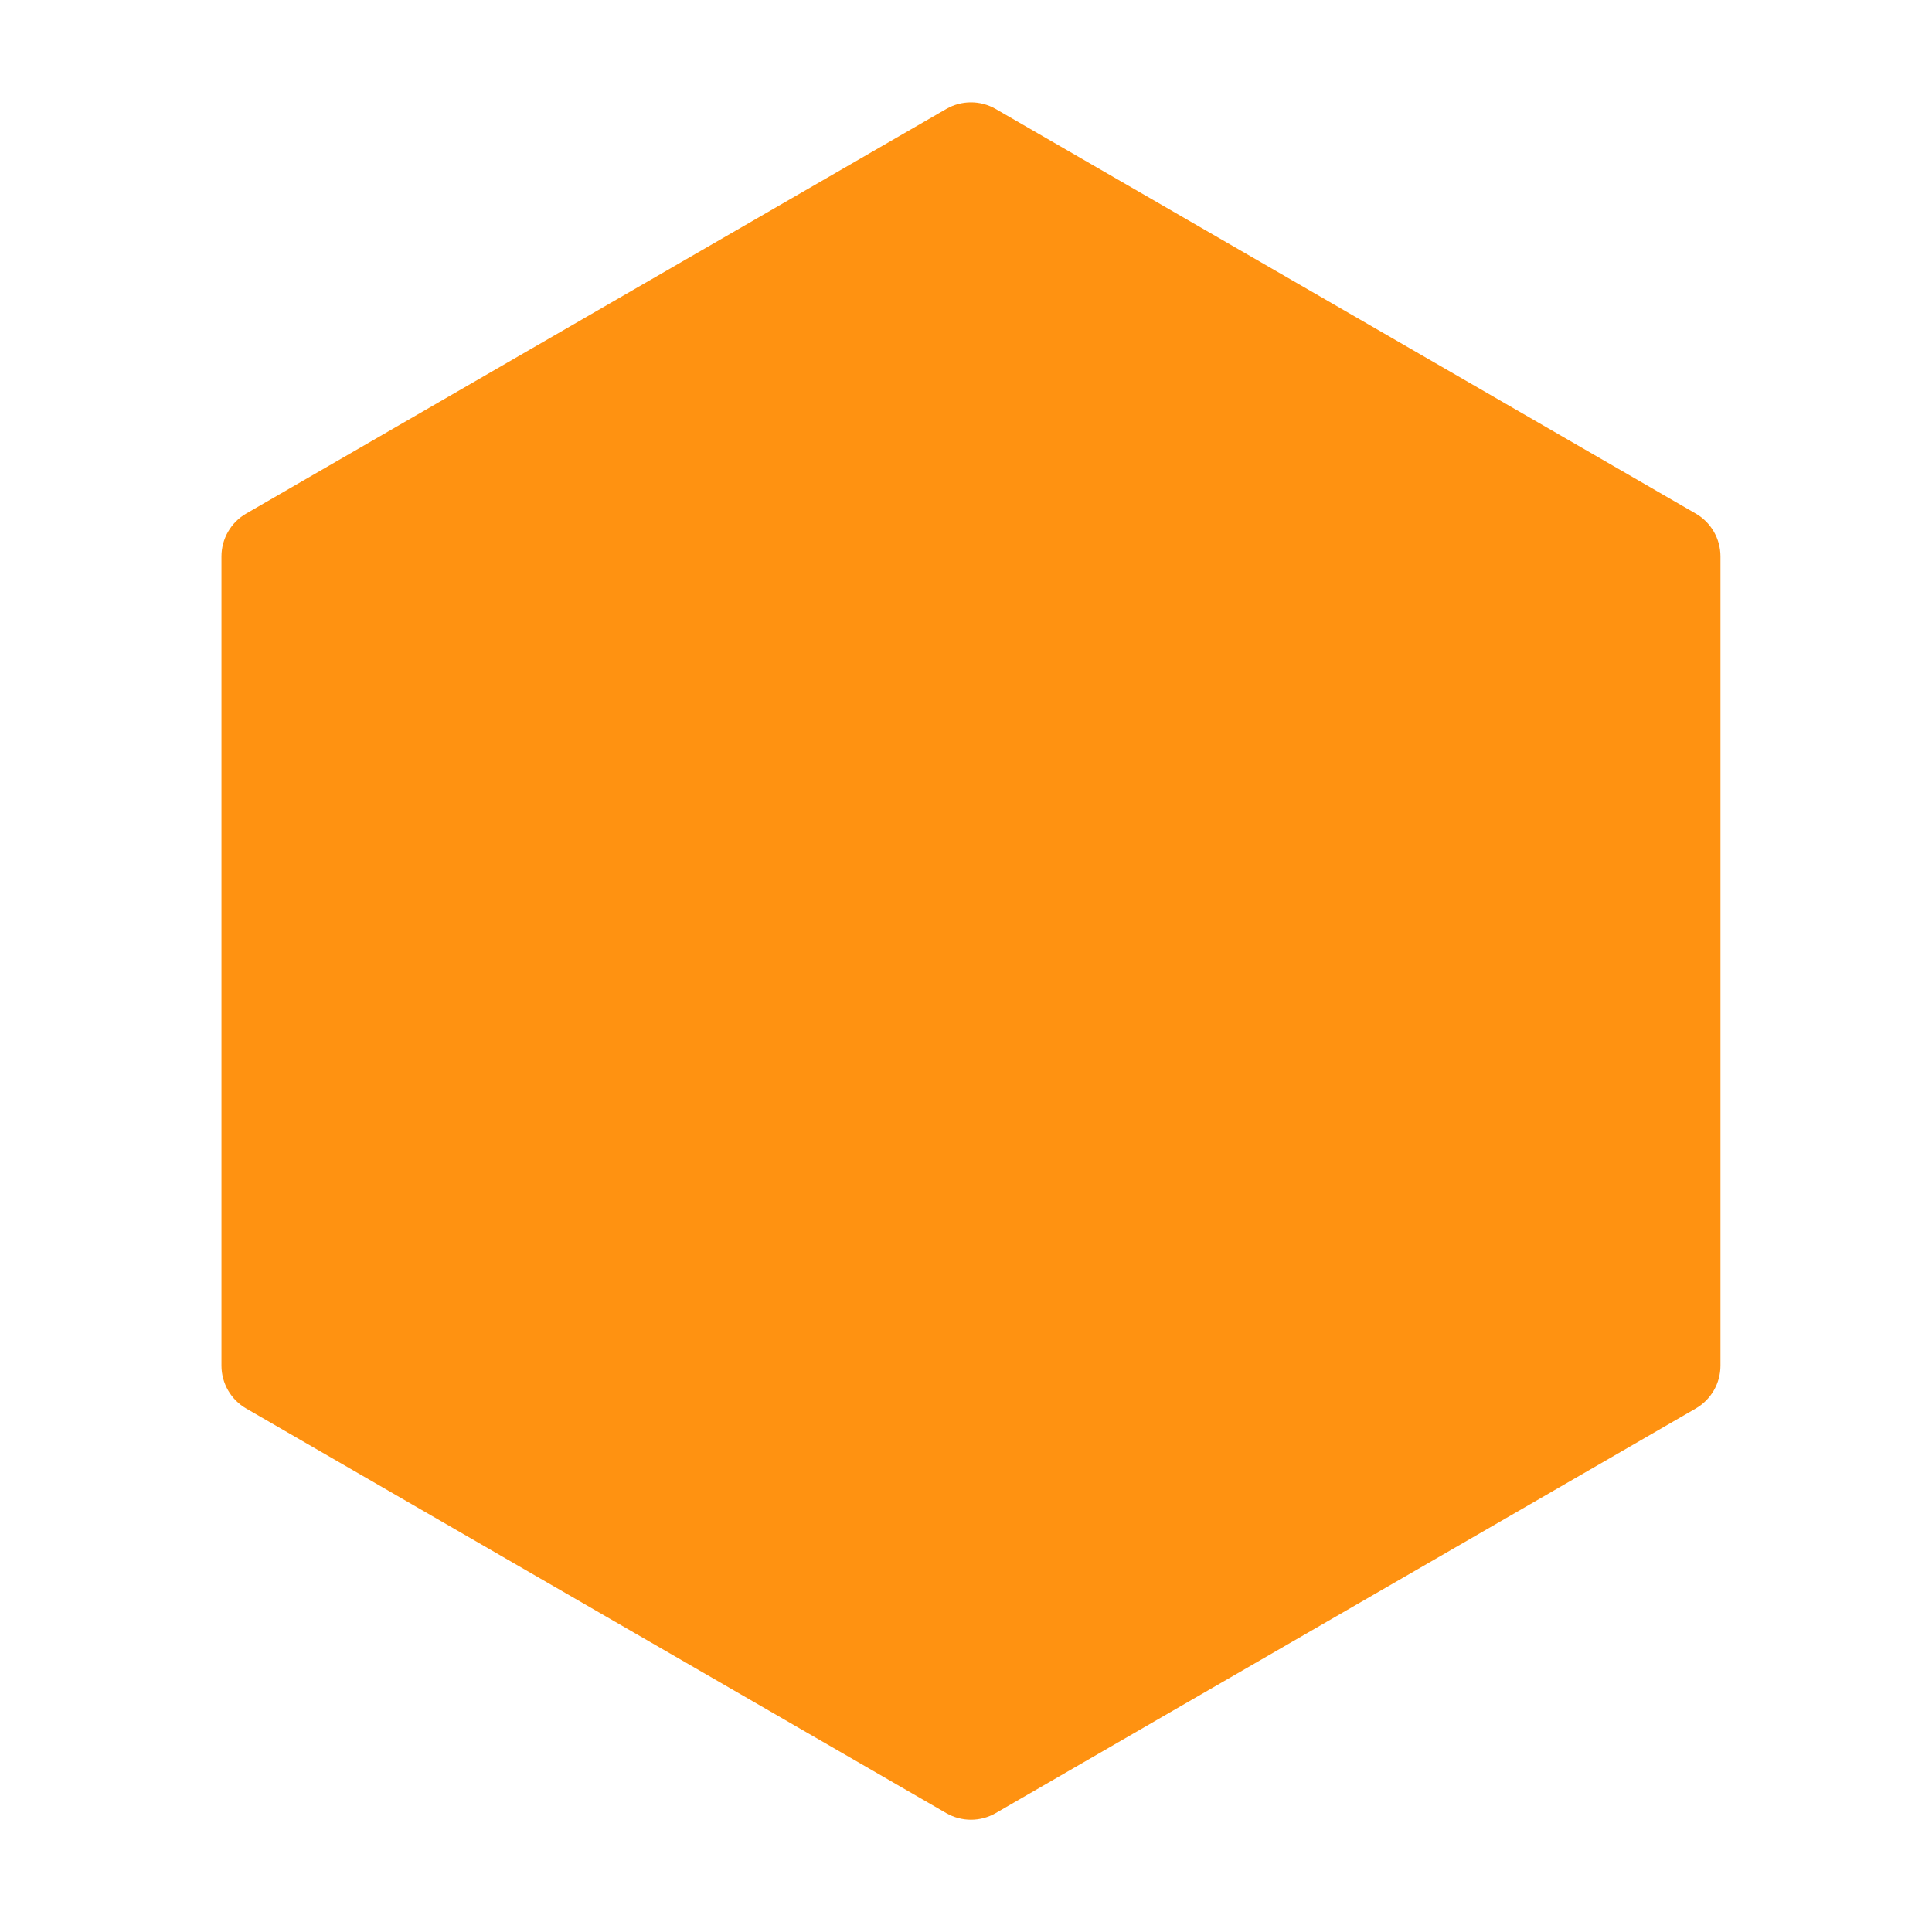 <svg width="600" height="600" viewBox="50 50 500 500" fill="none" xmlns="http://www.w3.org/2000/svg">
<path fillRule="evenodd" clip-rule="evenodd" d="M301.285 122.583L148.91 210.649V386.782L301.285 474.848L453.66 386.782V210.649L301.285 122.583ZM307.684 78.201C303.724 75.912 298.845 75.912 294.885 78.201L113.713 182.91C109.753 185.199 107.314 189.429 107.314 194.006V403.425C107.314 408.002 109.753 412.232 113.713 414.521L294.885 519.23C298.845 521.519 303.724 521.519 307.684 519.23L488.856 414.521C492.816 412.232 495.255 408.002 495.255 403.425V194.006C495.255 189.429 492.816 185.199 488.856 182.91L307.684 78.201Z" fill="#FF9211"/>
<path d="M301.285 186.379L204.1 242.547V354.884L300.645 410.682C301.041 410.911 301.285 411.334 301.285 411.792L301.285 431.025C301.285 432.011 300.218 432.628 299.365 432.135L189.702 368.753C186.732 367.037 184.902 363.865 184.902 360.432V236.999C184.902 233.566 186.732 230.394 189.702 228.677L296.485 166.961C299.455 165.245 303.114 165.245 306.084 166.961L416.185 230.365C417.032 230.852 417.04 232.072 416.2 232.571C409.702 236.429 406.375 238.145 399.106 242.192C398.712 242.411 398.23 242.409 397.84 242.184L301.285 186.379Z" fill="#FF9211"/>
<path d="M317.283 301.086C317.283 300.613 317.544 300.178 317.962 299.955L414.592 248.469C415.445 248.015 416.473 248.633 416.473 249.6V374.851C416.473 375.308 416.231 375.73 415.836 375.959L319.206 432.126C318.352 432.622 317.283 432.006 317.283 431.018V301.086Z" fill="#FF9211"/>
</svg>
